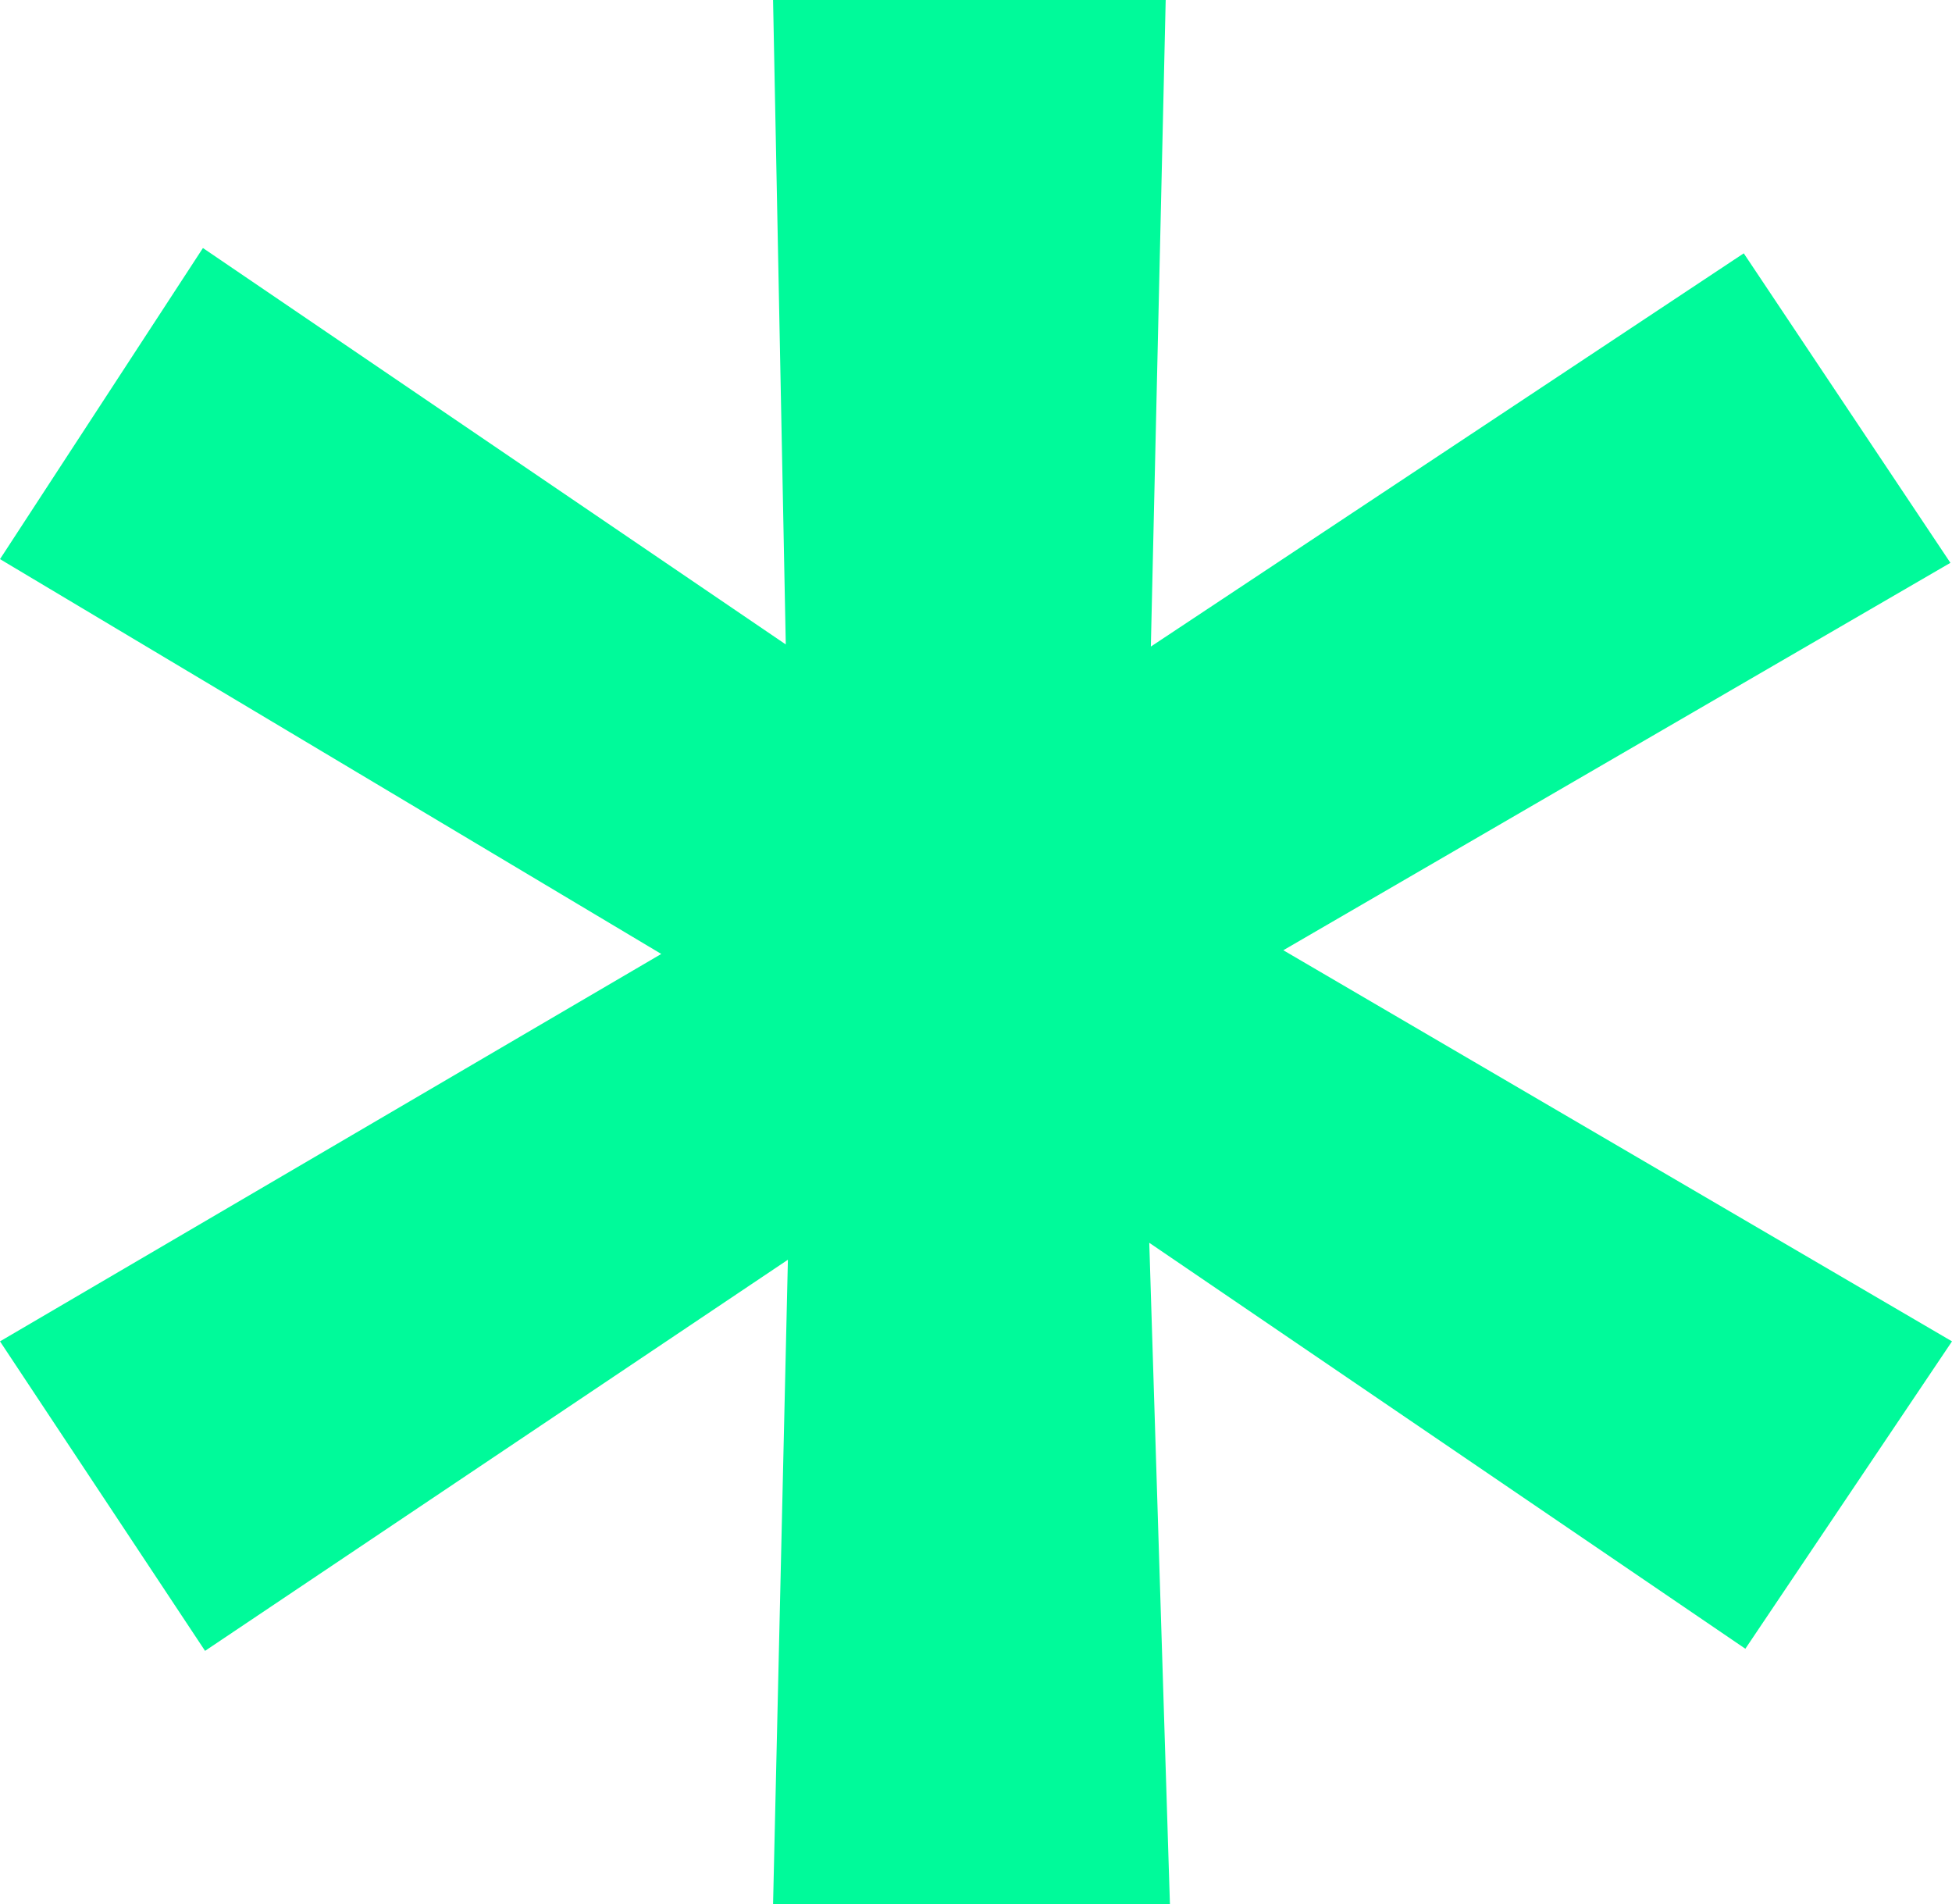 <svg xmlns="http://www.w3.org/2000/svg" viewBox="0 0 36.84 35.93"><defs><style>.cls-1{fill:mediumspringgreen;}</style></defs><title>favicon_1</title><g id="Layer_2" data-name="Layer 2"><g id="Layer_1-2" data-name="Layer 1"><path class="cls-1" d="M36.84,25.31l-3.9,5.8L21.69,23.45l.39,12.48H14.59l.28-12.16-11,7.38L0,25.31,12.48,18,0,10.55,3.83,4.68l11,7.48L14.59,0H22l-.28,12.2L32.91,4.78l3.9,5.84L24.22,17.93Z"/></g></g></svg>